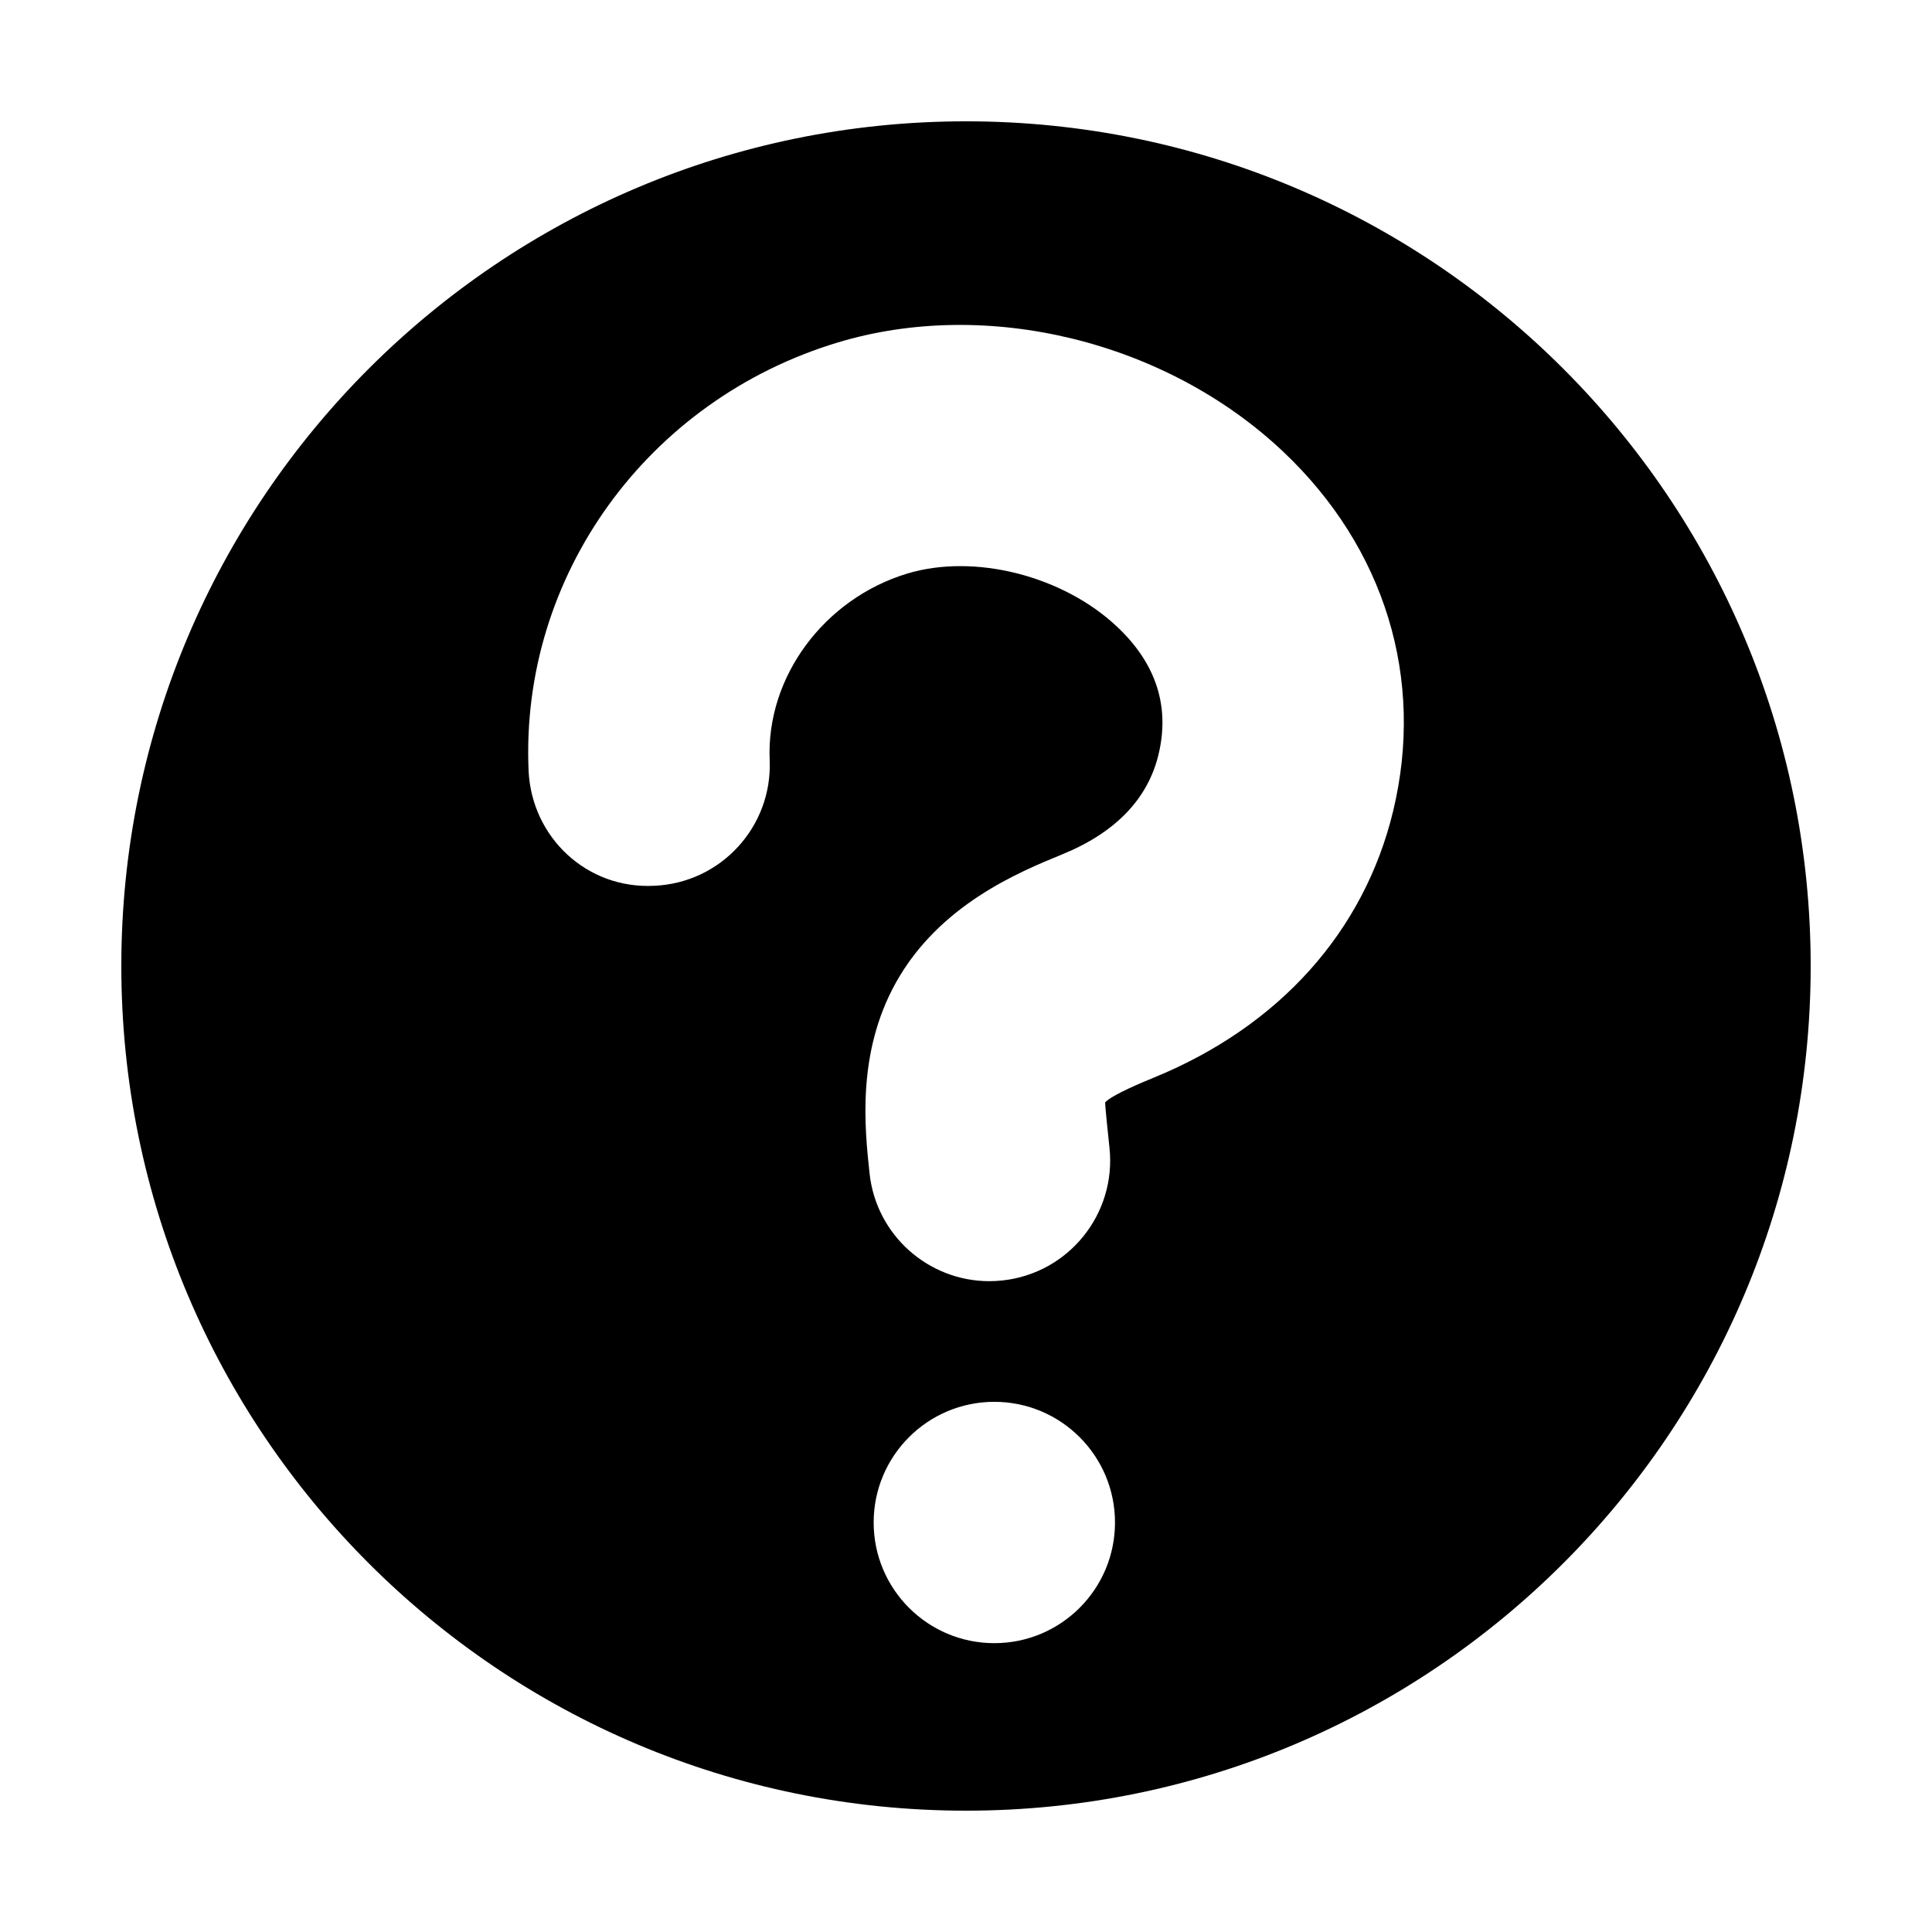 <?xml version="1.0" standalone="no"?><!DOCTYPE svg PUBLIC "-//W3C//DTD SVG 1.1//EN" "http://www.w3.org/Graphics/SVG/1.1/DTD/svg11.dtd"><svg t="1577561179107" class="icon" viewBox="0 0 1024 1024" version="1.1" xmlns="http://www.w3.org/2000/svg" p-id="23943" xmlns:xlink="http://www.w3.org/1999/xlink" width="200" height="200"><defs><style type="text/css"></style></defs><path d="M512 64.303c-247.256 0-447.696 200.44-447.696 447.696 0 247.254 200.44 447.696 447.696 447.696s447.696-200.44 447.696-447.696S759.256 64.303 512 64.303zM527.015 870.91c-35.321 0-63.957-28.635-63.957-63.957 0-35.324 28.635-63.957 63.957-63.957 35.321 0 63.957 28.633 63.957 63.957C590.972 842.275 562.336 870.91 527.015 870.91zM738.378 429.94c-15.427 63.988-60.553 114.172-127.039 141.31-5.309 2.186-21.767 8.931-25.577 13.023-0.032 2.311 1.592 17.551 2.28 24.047 3.747 35.101-21.673 66.611-56.805 70.358-2.28 0.25-4.591 0.375-6.87 0.375-32.26 0-59.99-24.359-63.488-57.18-2.56-23.796-6.808-63.675 13.896-100.932 22.984-41.378 65.362-58.742 88.159-68.079 28.231-11.523 45.407-29.324 51.091-52.902 6.12-25.42-1.187-48.186-21.797-67.642-28.762-27.201-75.667-39.067-111.331-28.324-44.158 13.366-74.856 54.931-72.95 98.808 1.53 35.289-25.826 65.144-61.115 66.674-35.945 1.905-65.112-25.826-66.674-61.115-4.466-103.023 62.864-196.273 163.701-226.784 79.322-24.015 174.257-0.749 236.215 57.774C734.037 290.316 755.303 359.8 738.378 429.94z" p-id="23944"></path></svg>